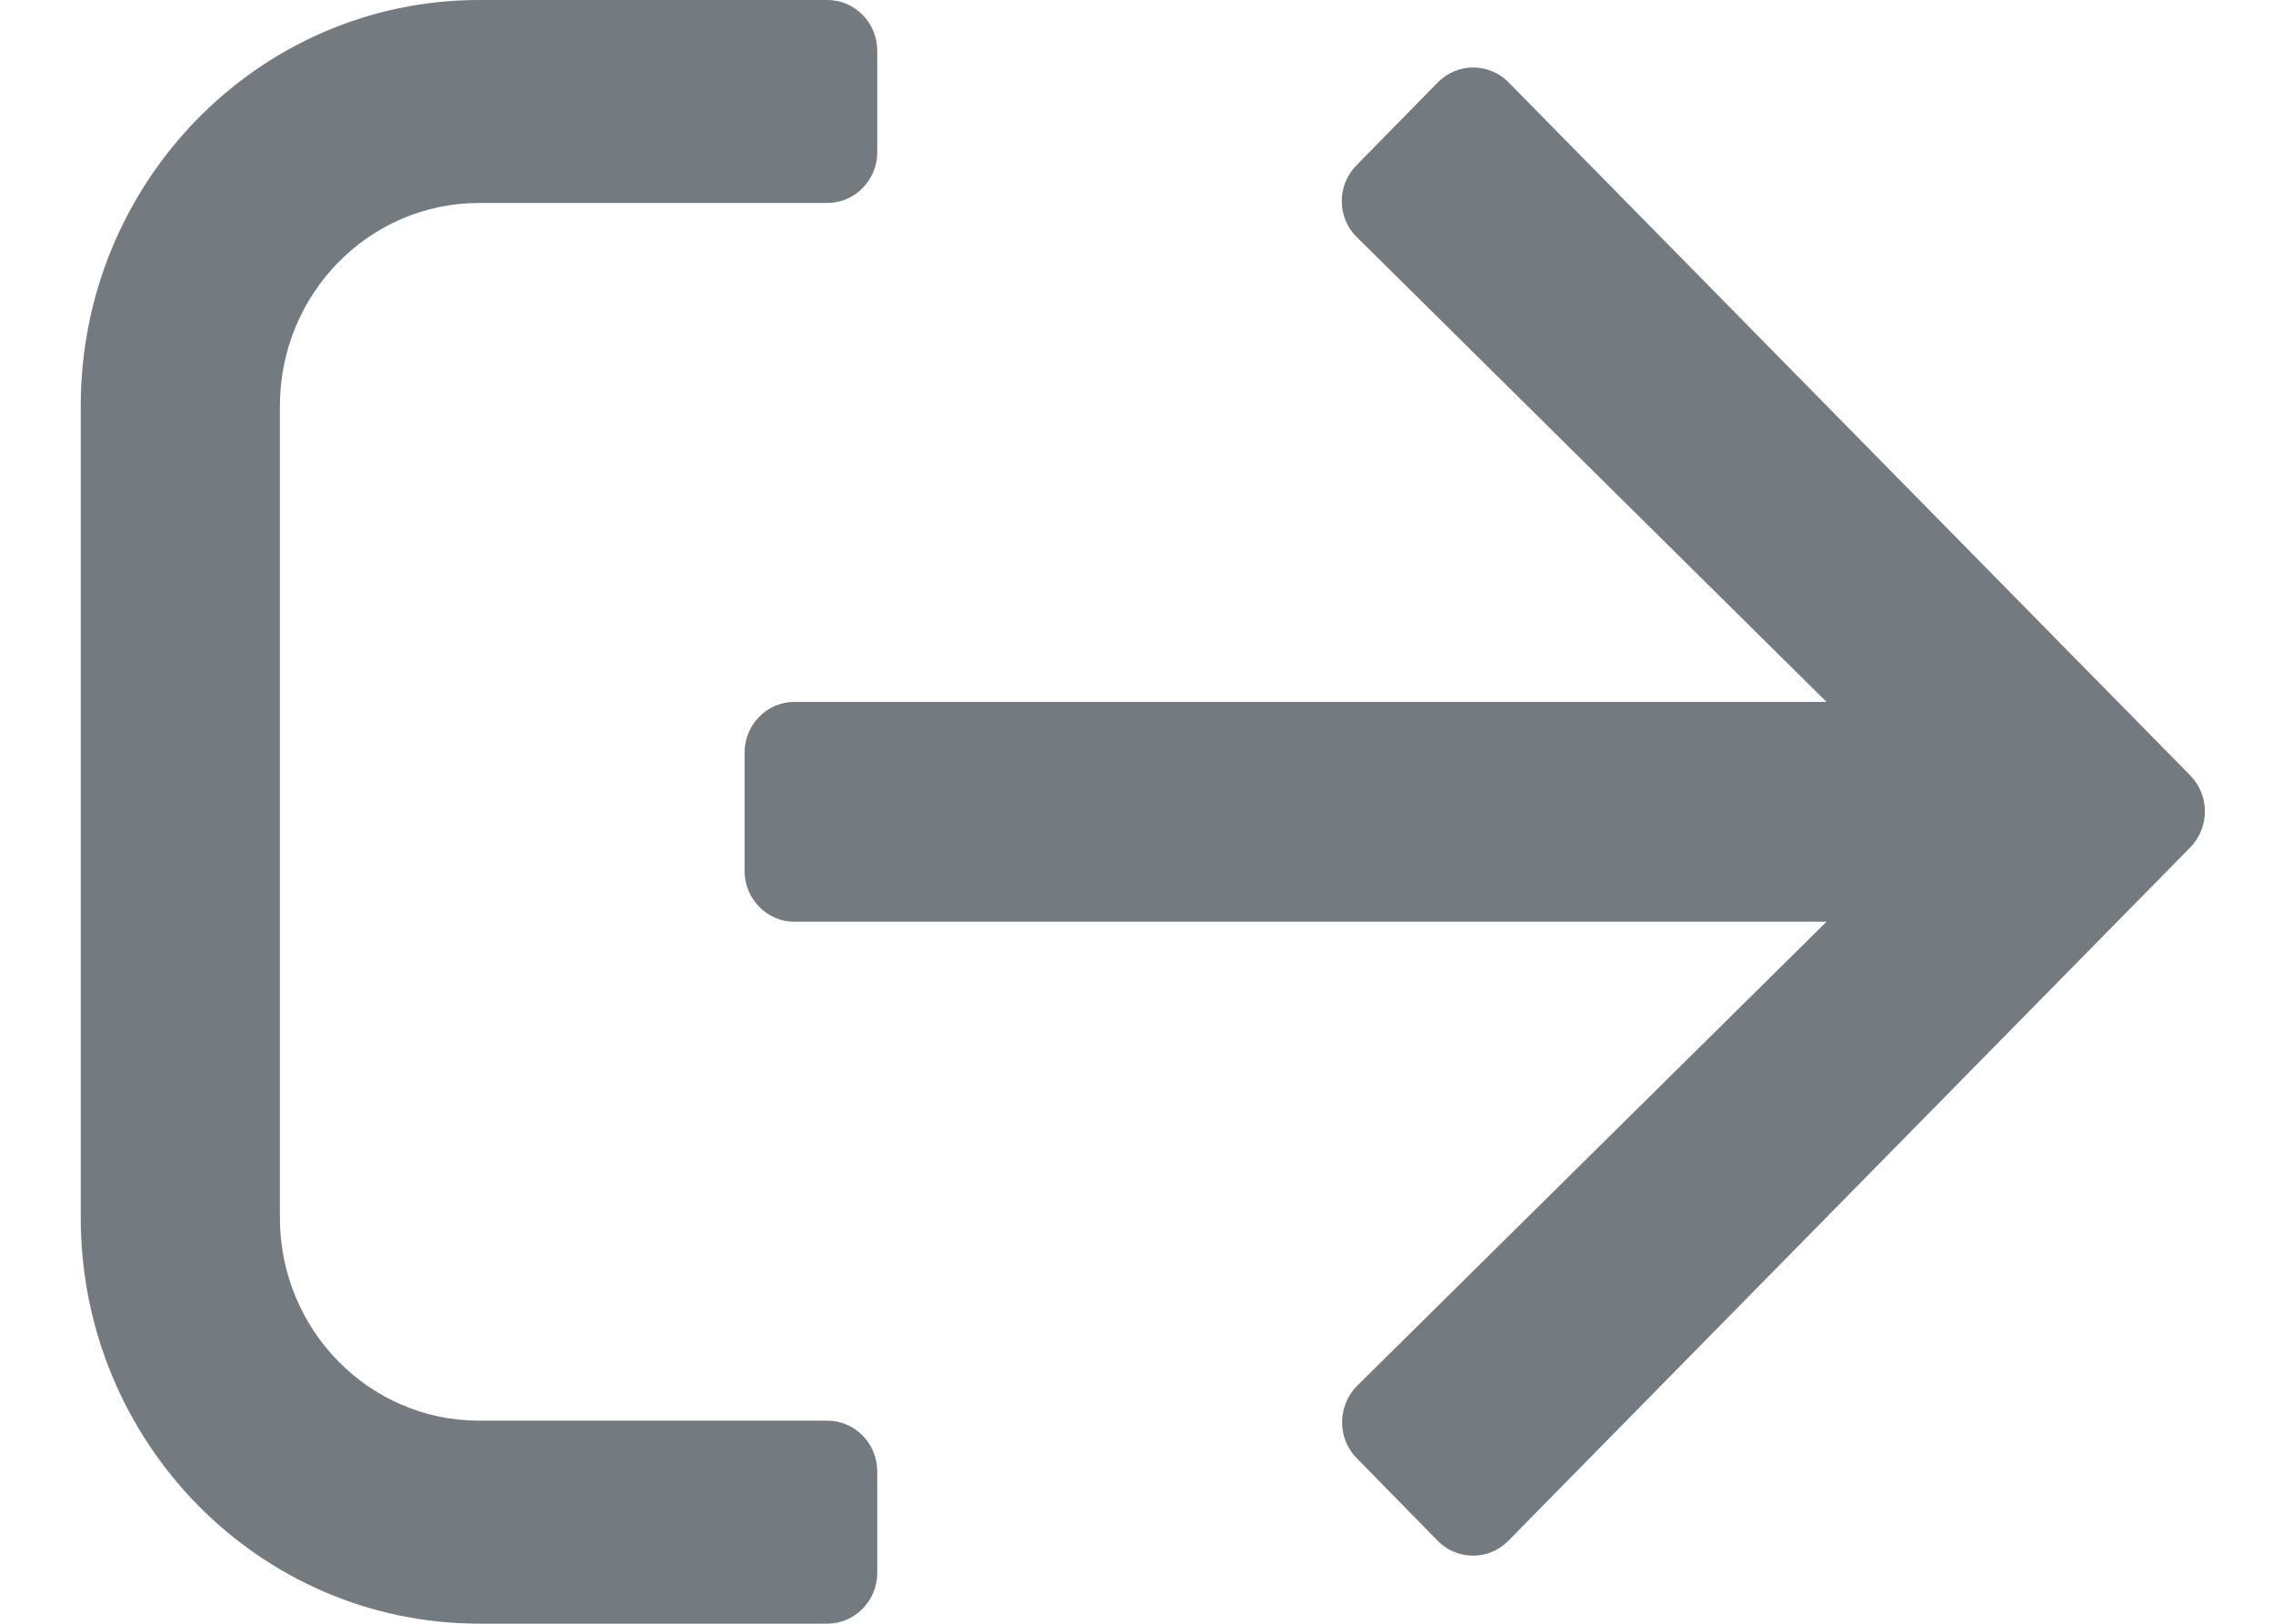 <svg width="21" height="15" viewBox="0 0 21 15" fill="none" xmlns="http://www.w3.org/2000/svg">
<path fill-rule="evenodd" clip-rule="evenodd" d="M7.645 0H4.426C2.395 0 0.746 1.68 0.746 3.75V11.249C0.746 13.32 2.395 14.999 4.426 14.999H7.645C7.898 14.999 8.105 14.788 8.105 14.53V13.593C8.105 13.335 7.898 13.124 7.645 13.124H4.426C3.41 13.124 2.586 12.285 2.586 11.249V3.75C2.586 2.715 3.41 1.875 4.426 1.875H7.645C7.898 1.875 8.105 1.664 8.105 1.406V0.469C8.105 0.211 7.898 0 7.645 0ZM12.532 1.527L13.283 0.762C13.463 0.578 13.755 0.578 13.935 0.758L20.236 7.164C20.416 7.347 20.416 7.644 20.236 7.828L13.935 14.234C13.755 14.417 13.463 14.417 13.283 14.234L12.532 13.468C12.352 13.284 12.356 12.984 12.54 12.8L16.875 8.515H7.339C7.086 8.515 6.879 8.304 6.879 8.046V6.953C6.879 6.695 7.086 6.484 7.339 6.484H16.875L12.54 2.195C12.352 2.016 12.348 1.715 12.532 1.527Z" fill="#737B80"/>
</svg>
